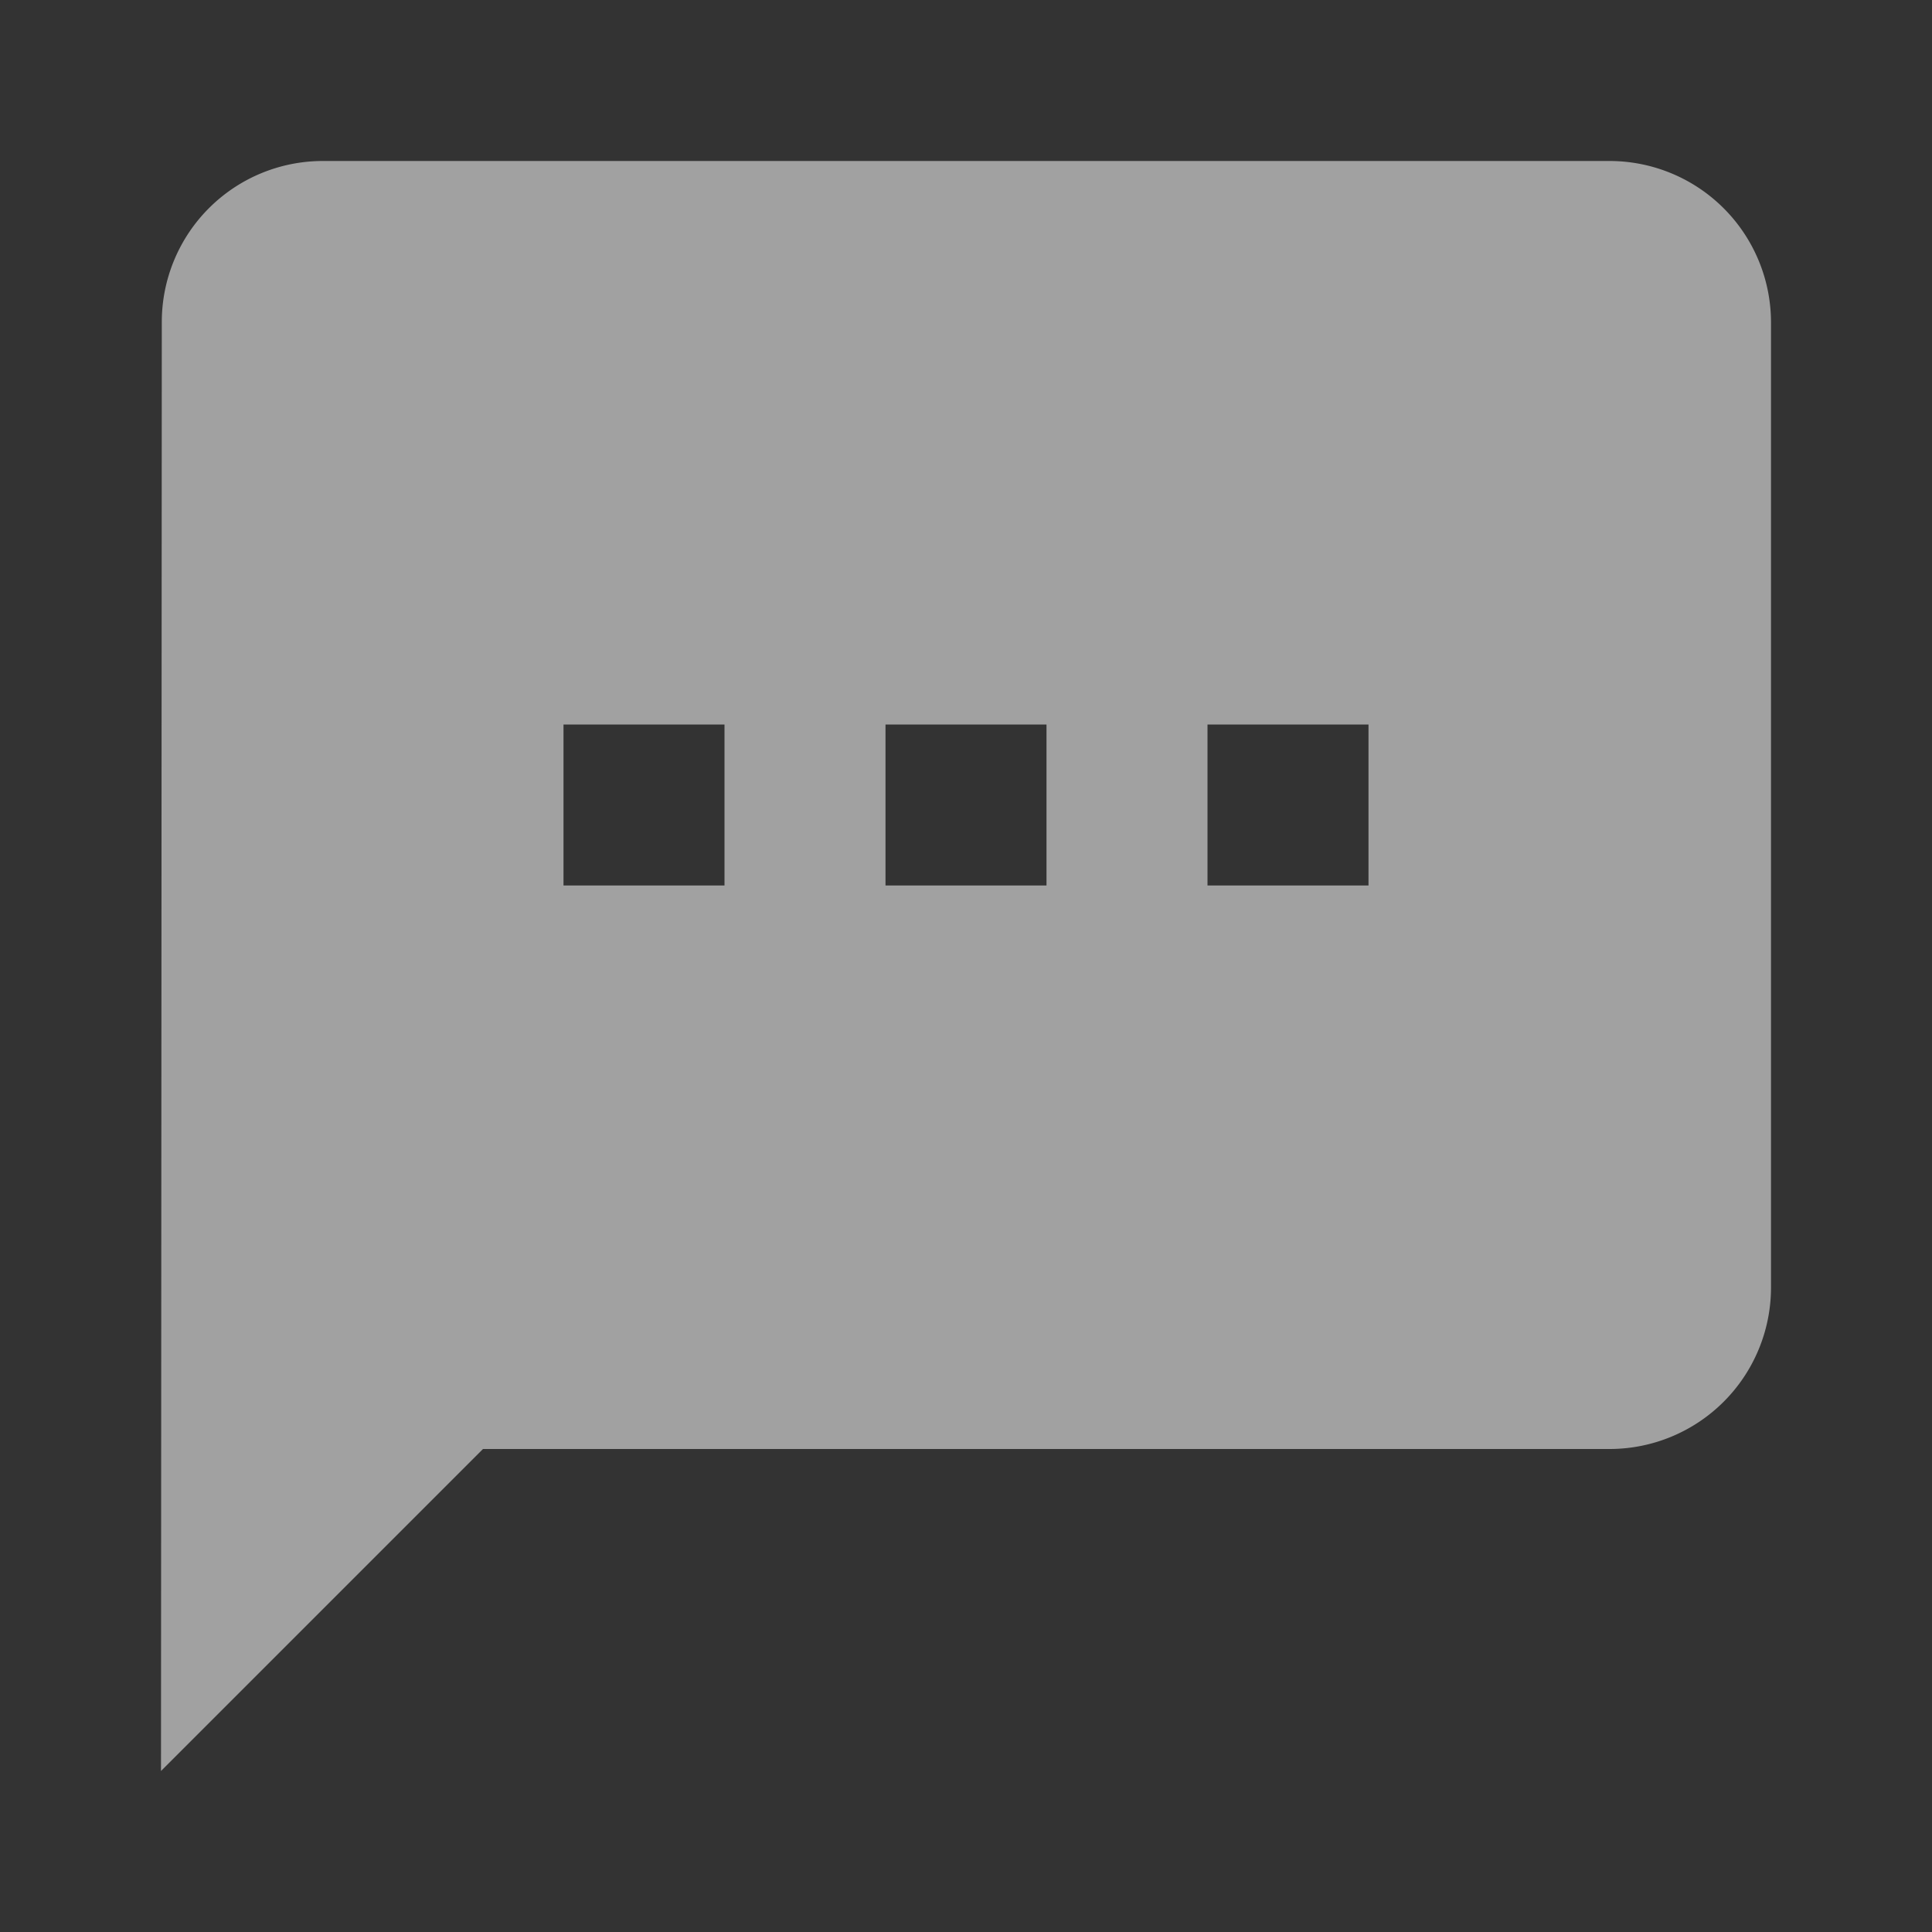 <svg xmlns="http://www.w3.org/2000/svg" width="24" height="24" viewBox="0 0 24 24">
  <rect x="0" y="0" width="24" height="24" fill="#333333" stroke="none"/>
  <g id="baseline-textsms-24px" opacity="0.54">
    <path id="Path_11" data-name="Path 11" d="M20,2H4A2,2,0,0,0,2.01,4L2,22l4-4H20a2.006,2.006,0,0,0,2-2V4A2.006,2.006,0,0,0,20,2ZM9,11H7V9H9Zm4,0H11V9h2Zm4,0H15V9h2Z" fill="#fff"/>
    <path id="Path_12" data-name="Path 12" d="M0,0H24V24H0Z" fill="none"/>
  </g>
</svg>
